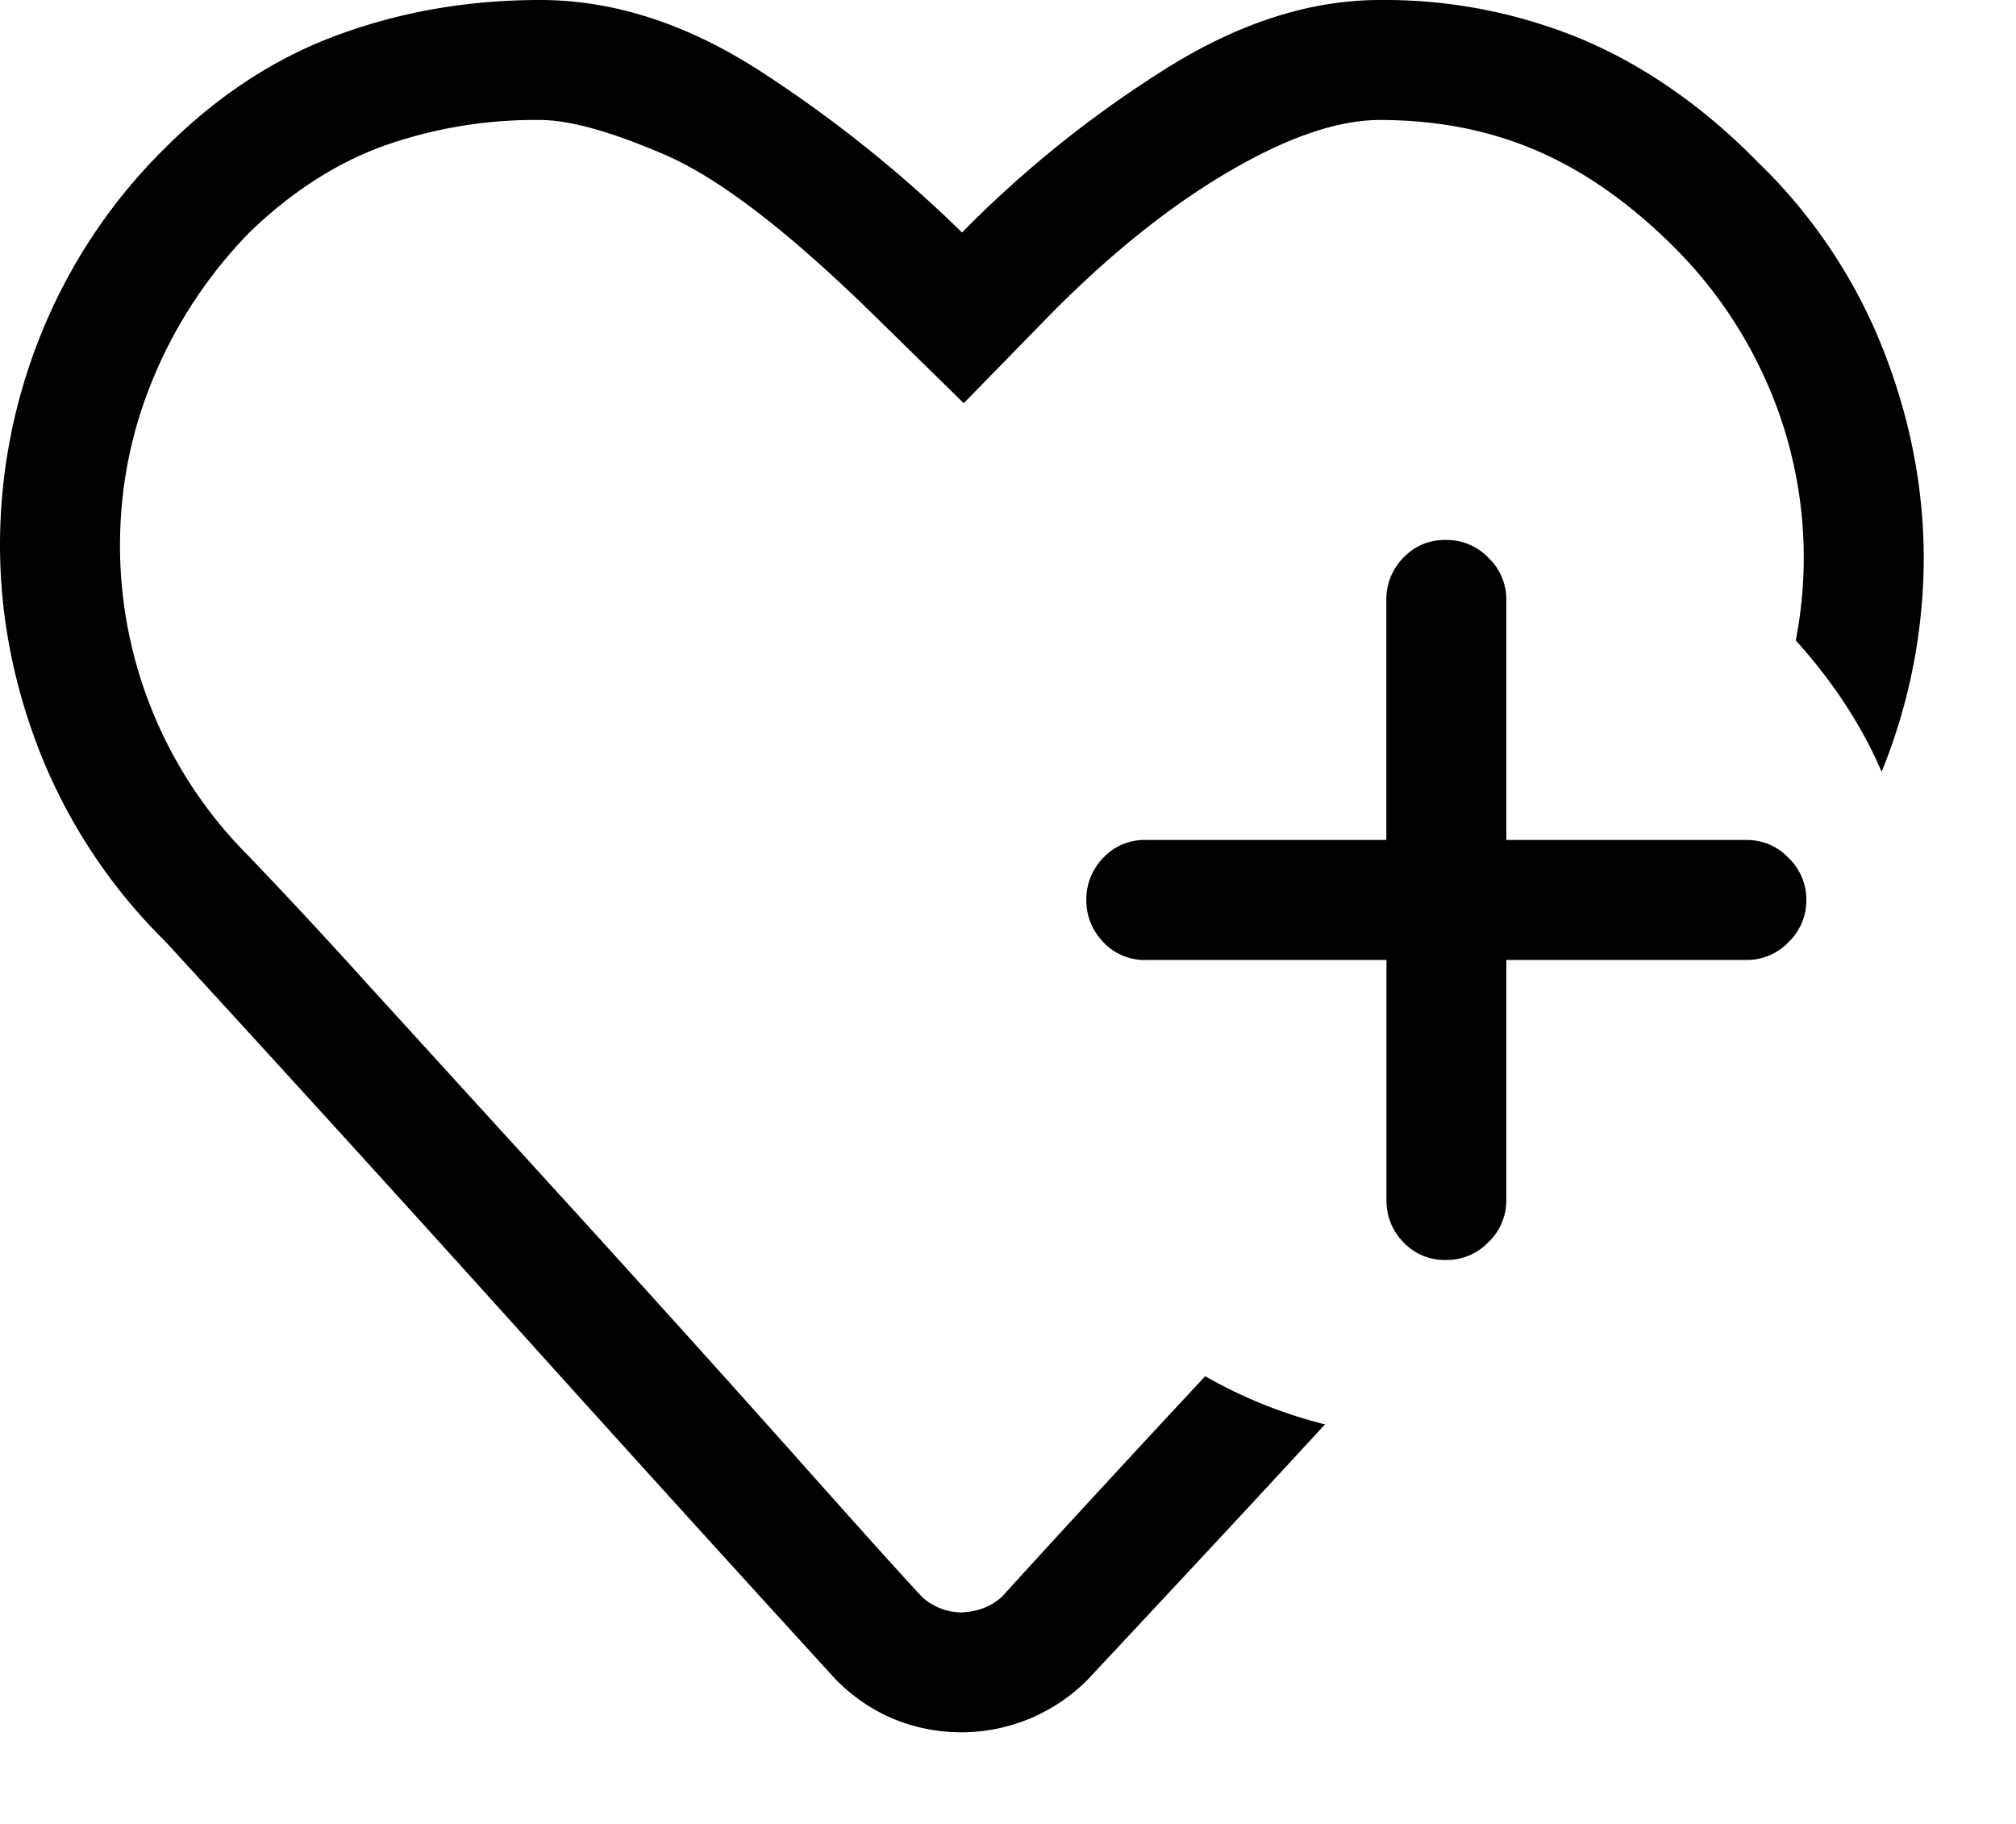 <svg width="21" height="19" viewBox="0 0 21 19" xmlns="http://www.w3.org/2000/svg">
  <g fill="#000" fill-rule="evenodd">
    <path d="M10.43 16.64a.603.603 0 0 1-.234.128.831.831 0 0 1-.176.029.622.622 0 0 1-.41-.156c-.196-.208-.638-.7-1.328-1.475-.69-.775-1.43-1.595-2.217-2.461l-2.207-2.421a63.017 63.017 0 0 0-1.26-1.358A4.571 4.571 0 0 1 1.25 5.684c0-.612.117-1.198.352-1.758a4.8 4.8 0 0 1 .996-1.504c.43-.416.892-.716 1.387-.898a4.714 4.714 0 0 1 1.64-.274c.313 0 .752.124 1.319.37.566.249 1.298.815 2.197 1.7l.898.88.879-.9c.625-.637 1.247-1.138 1.866-1.503.618-.364 1.148-.547 1.59-.547.6 0 1.147.108 1.642.323.495.214.97.55 1.426 1.005.429.43.76.925.996 1.485a4.515 4.515 0 0 1 .268 2.608c.365.406.676.859.893 1.367.003-.006.008-.013.01-.02a5.927 5.927 0 0 0 .43-2.197c0-.743-.143-1.475-.43-2.198A5.525 5.525 0 0 0 18.322 1.7c-.56-.573-1.166-1-1.817-1.28a5.35 5.35 0 0 0-2.13-.42c-.741 0-1.5.248-2.274.743a11.694 11.694 0 0 0-2.08 1.679 13.44 13.44 0 0 0-2.1-1.68C7.159.249 6.393 0 5.625 0c-.742 0-1.442.12-2.1.362-.657.24-1.26.634-1.806 1.18a5.734 5.734 0 0 0-1.29 1.935A5.858 5.858 0 0 0 0 5.674c0 .749.144 1.48.43 2.197a5.724 5.724 0 0 0 1.29 1.934 603.36 603.36 0 0 1 3.731 4.102A697.17 697.17 0 0 0 8.71 17.5c.183.183.386.319.607.41a1.855 1.855 0 0 0 2.011-.411s.362-.386 1.084-1.161c.435-.466.904-.972 1.39-1.5a4.91 4.91 0 0 1-1.248-.502c-.723.777-1.436 1.548-2.124 2.305"></path>
    <path d="M18.191 8.75h-2.5v-2.5a.598.598 0 0 0-.186-.439.598.598 0 0 0-.439-.186.59.59 0 0 0-.449.186.617.617 0 0 0-.176.439v2.5h-2.5a.59.59 0 0 0-.449.186.617.617 0 0 0-.176.439c0 .169.06.316.176.439a.59.59 0 0 0 .45.186h2.5v2.5c0 .169.058.316.175.439a.59.59 0 0 0 .45.186.598.598 0 0 0 .438-.186.598.598 0 0 0 .186-.439V10h2.5a.598.598 0 0 0 .44-.186.598.598 0 0 0 .185-.439.598.598 0 0 0-.186-.439.598.598 0 0 0-.439-.186"></path>
  </g>
</svg>